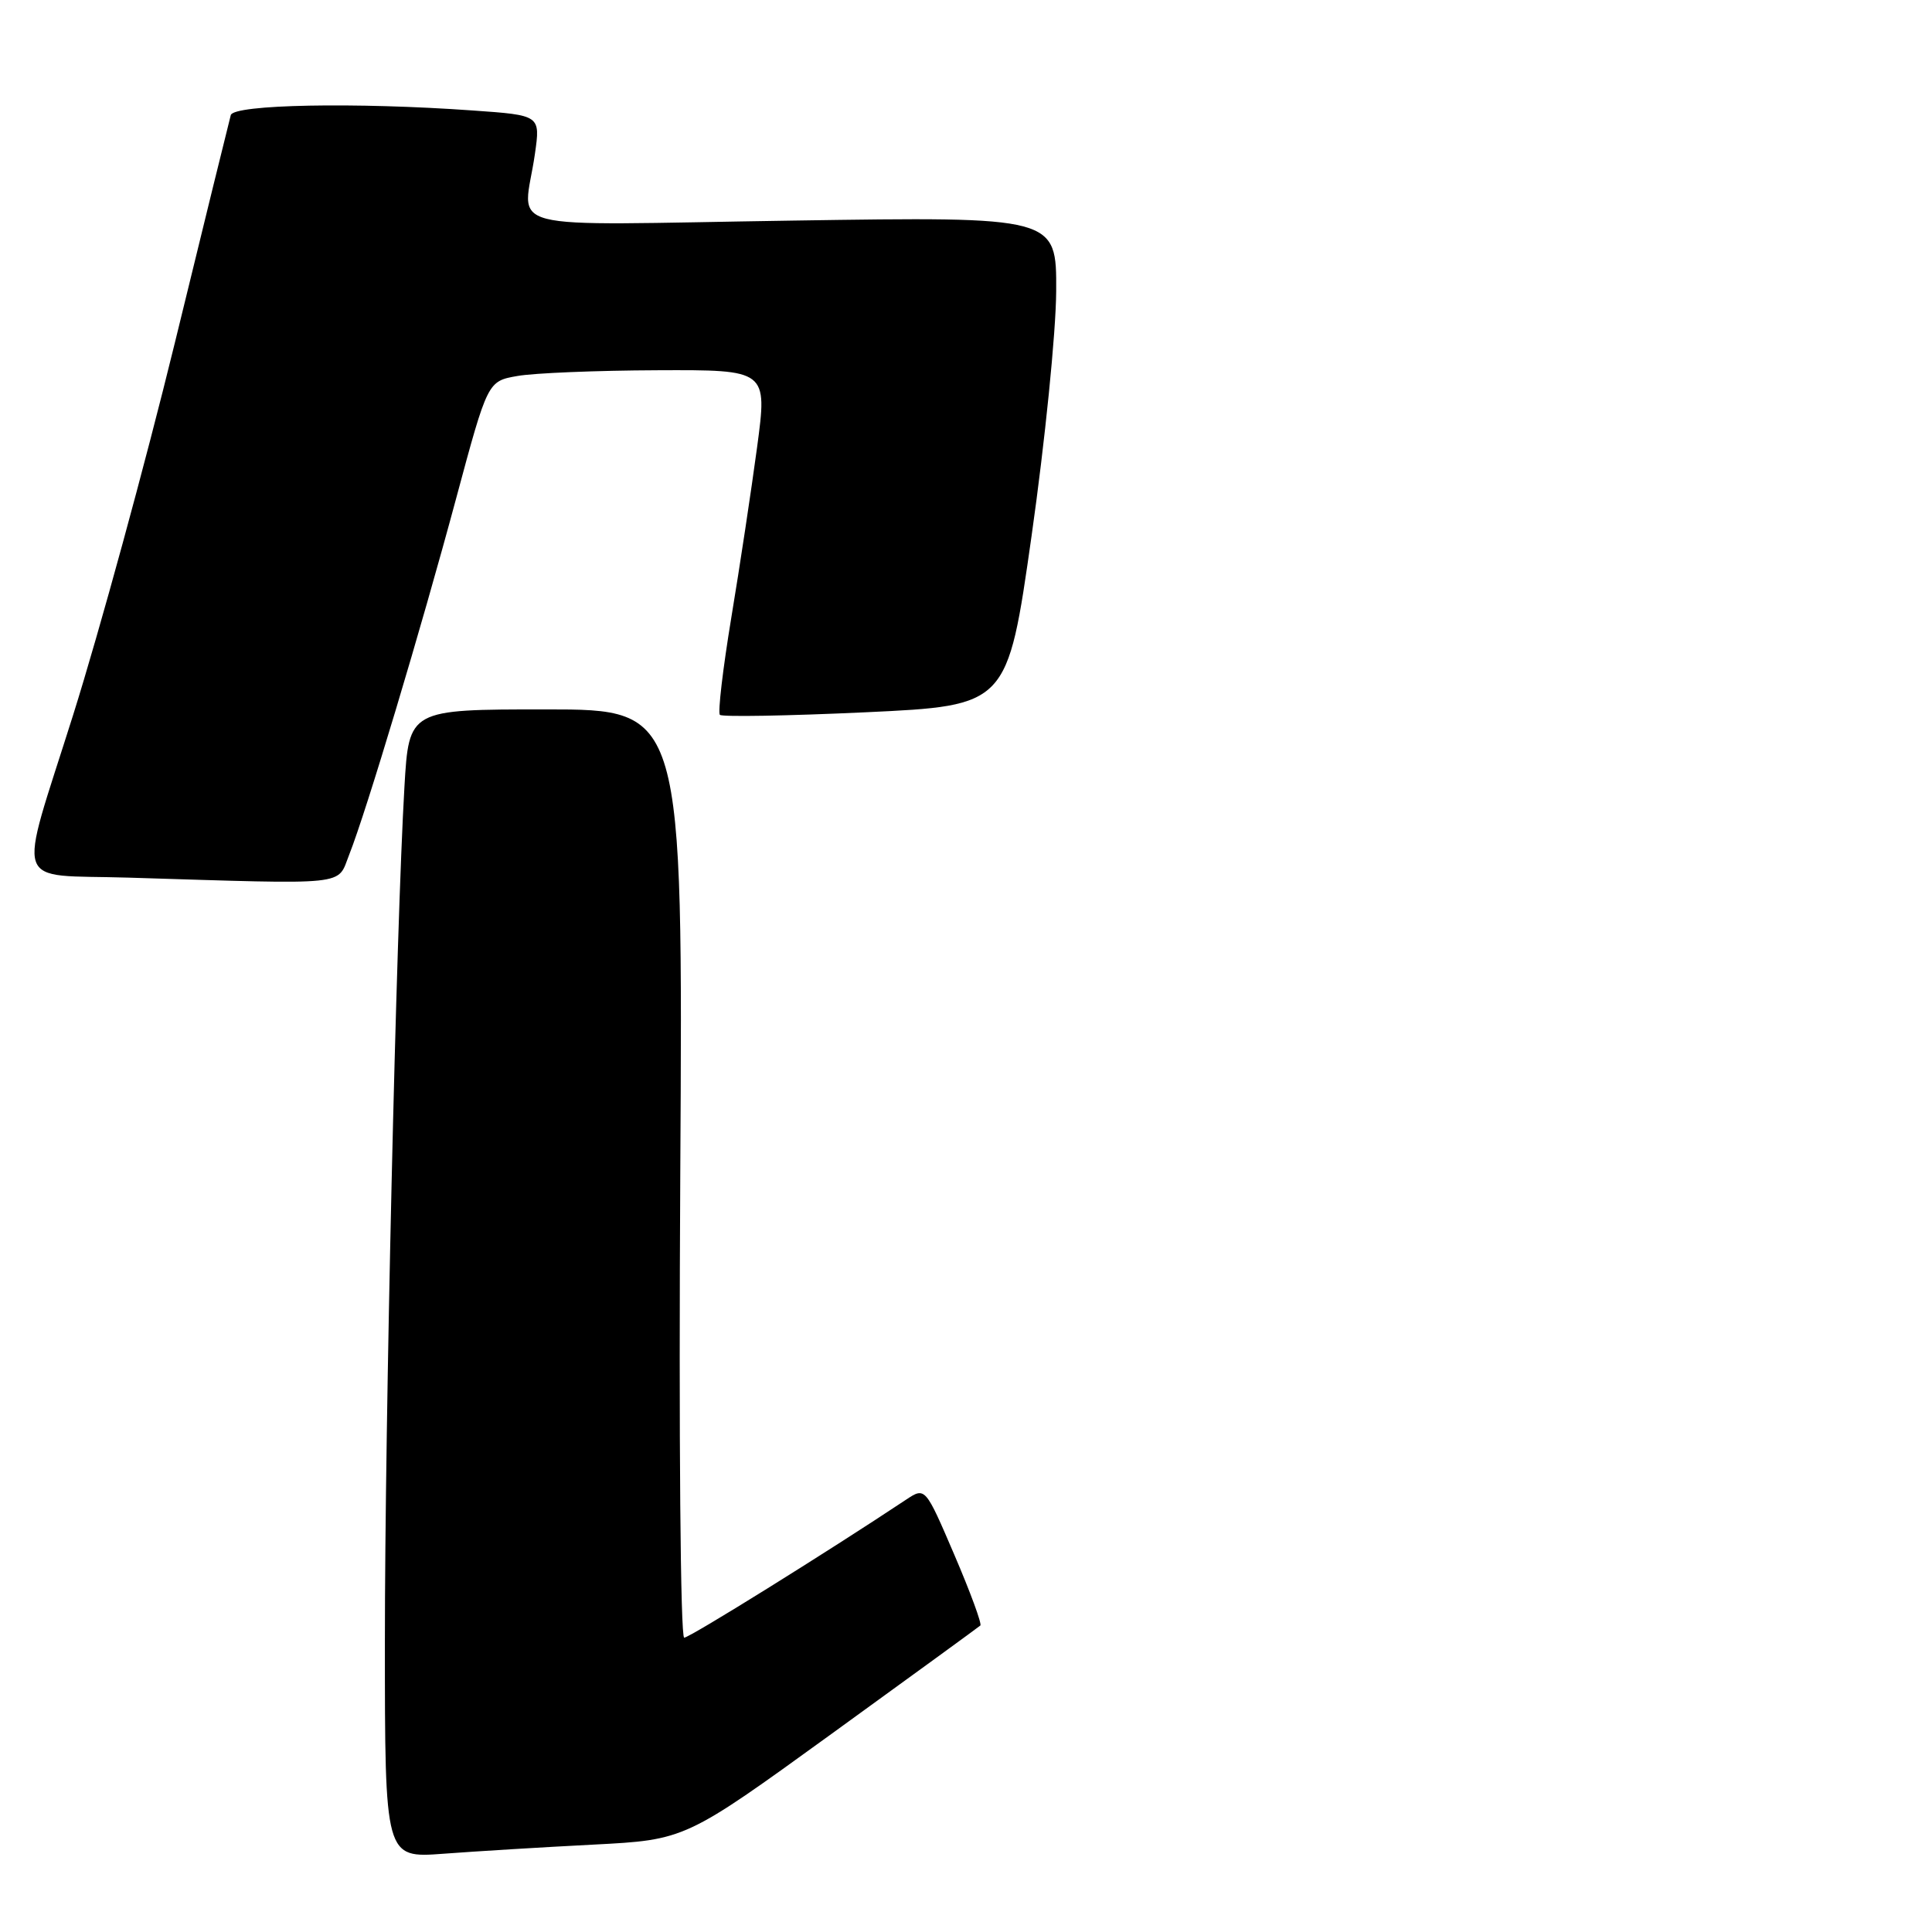 <?xml version="1.0" encoding="UTF-8" standalone="no"?>
<!DOCTYPE svg PUBLIC "-//W3C//DTD SVG 1.1//EN" "http://www.w3.org/Graphics/SVG/1.1/DTD/svg11.dtd" >
<svg xmlns="http://www.w3.org/2000/svg" xmlns:xlink="http://www.w3.org/1999/xlink" version="1.1" viewBox="0 0 256 256">
 <g >
 <path fill="currentColor"
d=" M 78.65 244.42 C 90.79 243.79 90.79 243.79 110.15 229.77 C 120.79 222.06 129.68 215.59 129.90 215.39 C 130.13 215.19 128.58 210.97 126.46 206.03 C 122.60 197.03 122.60 197.03 120.05 198.72 C 109.55 205.70 91.38 217.00 90.66 217.00 C 90.16 217.00 89.94 190.43 90.14 155.50 C 90.50 94.00 90.50 94.00 72.35 94.00 C 54.19 94.00 54.19 94.00 53.59 104.25 C 52.50 122.92 51.00 188.27 51.00 217.47 C 51.00 246.21 51.00 246.21 58.75 245.63 C 63.01 245.31 71.97 244.76 78.65 244.42 Z  M 46.27 113.25 C 48.52 107.58 55.77 83.42 60.45 66.01 C 64.62 50.51 64.62 50.51 68.56 49.82 C 70.73 49.43 79.07 49.09 87.09 49.06 C 101.69 49.00 101.69 49.00 100.32 59.25 C 99.56 64.89 98.03 75.06 96.90 81.85 C 95.78 88.63 95.10 94.43 95.39 94.72 C 95.68 95.01 104.37 94.86 114.70 94.38 C 133.49 93.50 133.49 93.50 136.69 71.00 C 138.46 58.55 139.92 44.08 139.95 38.60 C 140.00 28.70 140.00 28.70 105.00 29.23 C 65.12 29.83 69.37 30.93 70.88 20.39 C 71.61 15.27 71.61 15.27 62.65 14.64 C 47.14 13.53 30.98 13.84 30.58 15.25 C 30.39 15.94 27.04 29.55 23.15 45.50 C 19.25 61.45 13.19 83.62 9.68 94.77 C 2.29 118.22 1.47 115.82 17.00 116.29 C 46.71 117.20 44.62 117.42 46.27 113.25 Z "/>
</g>
</svg>